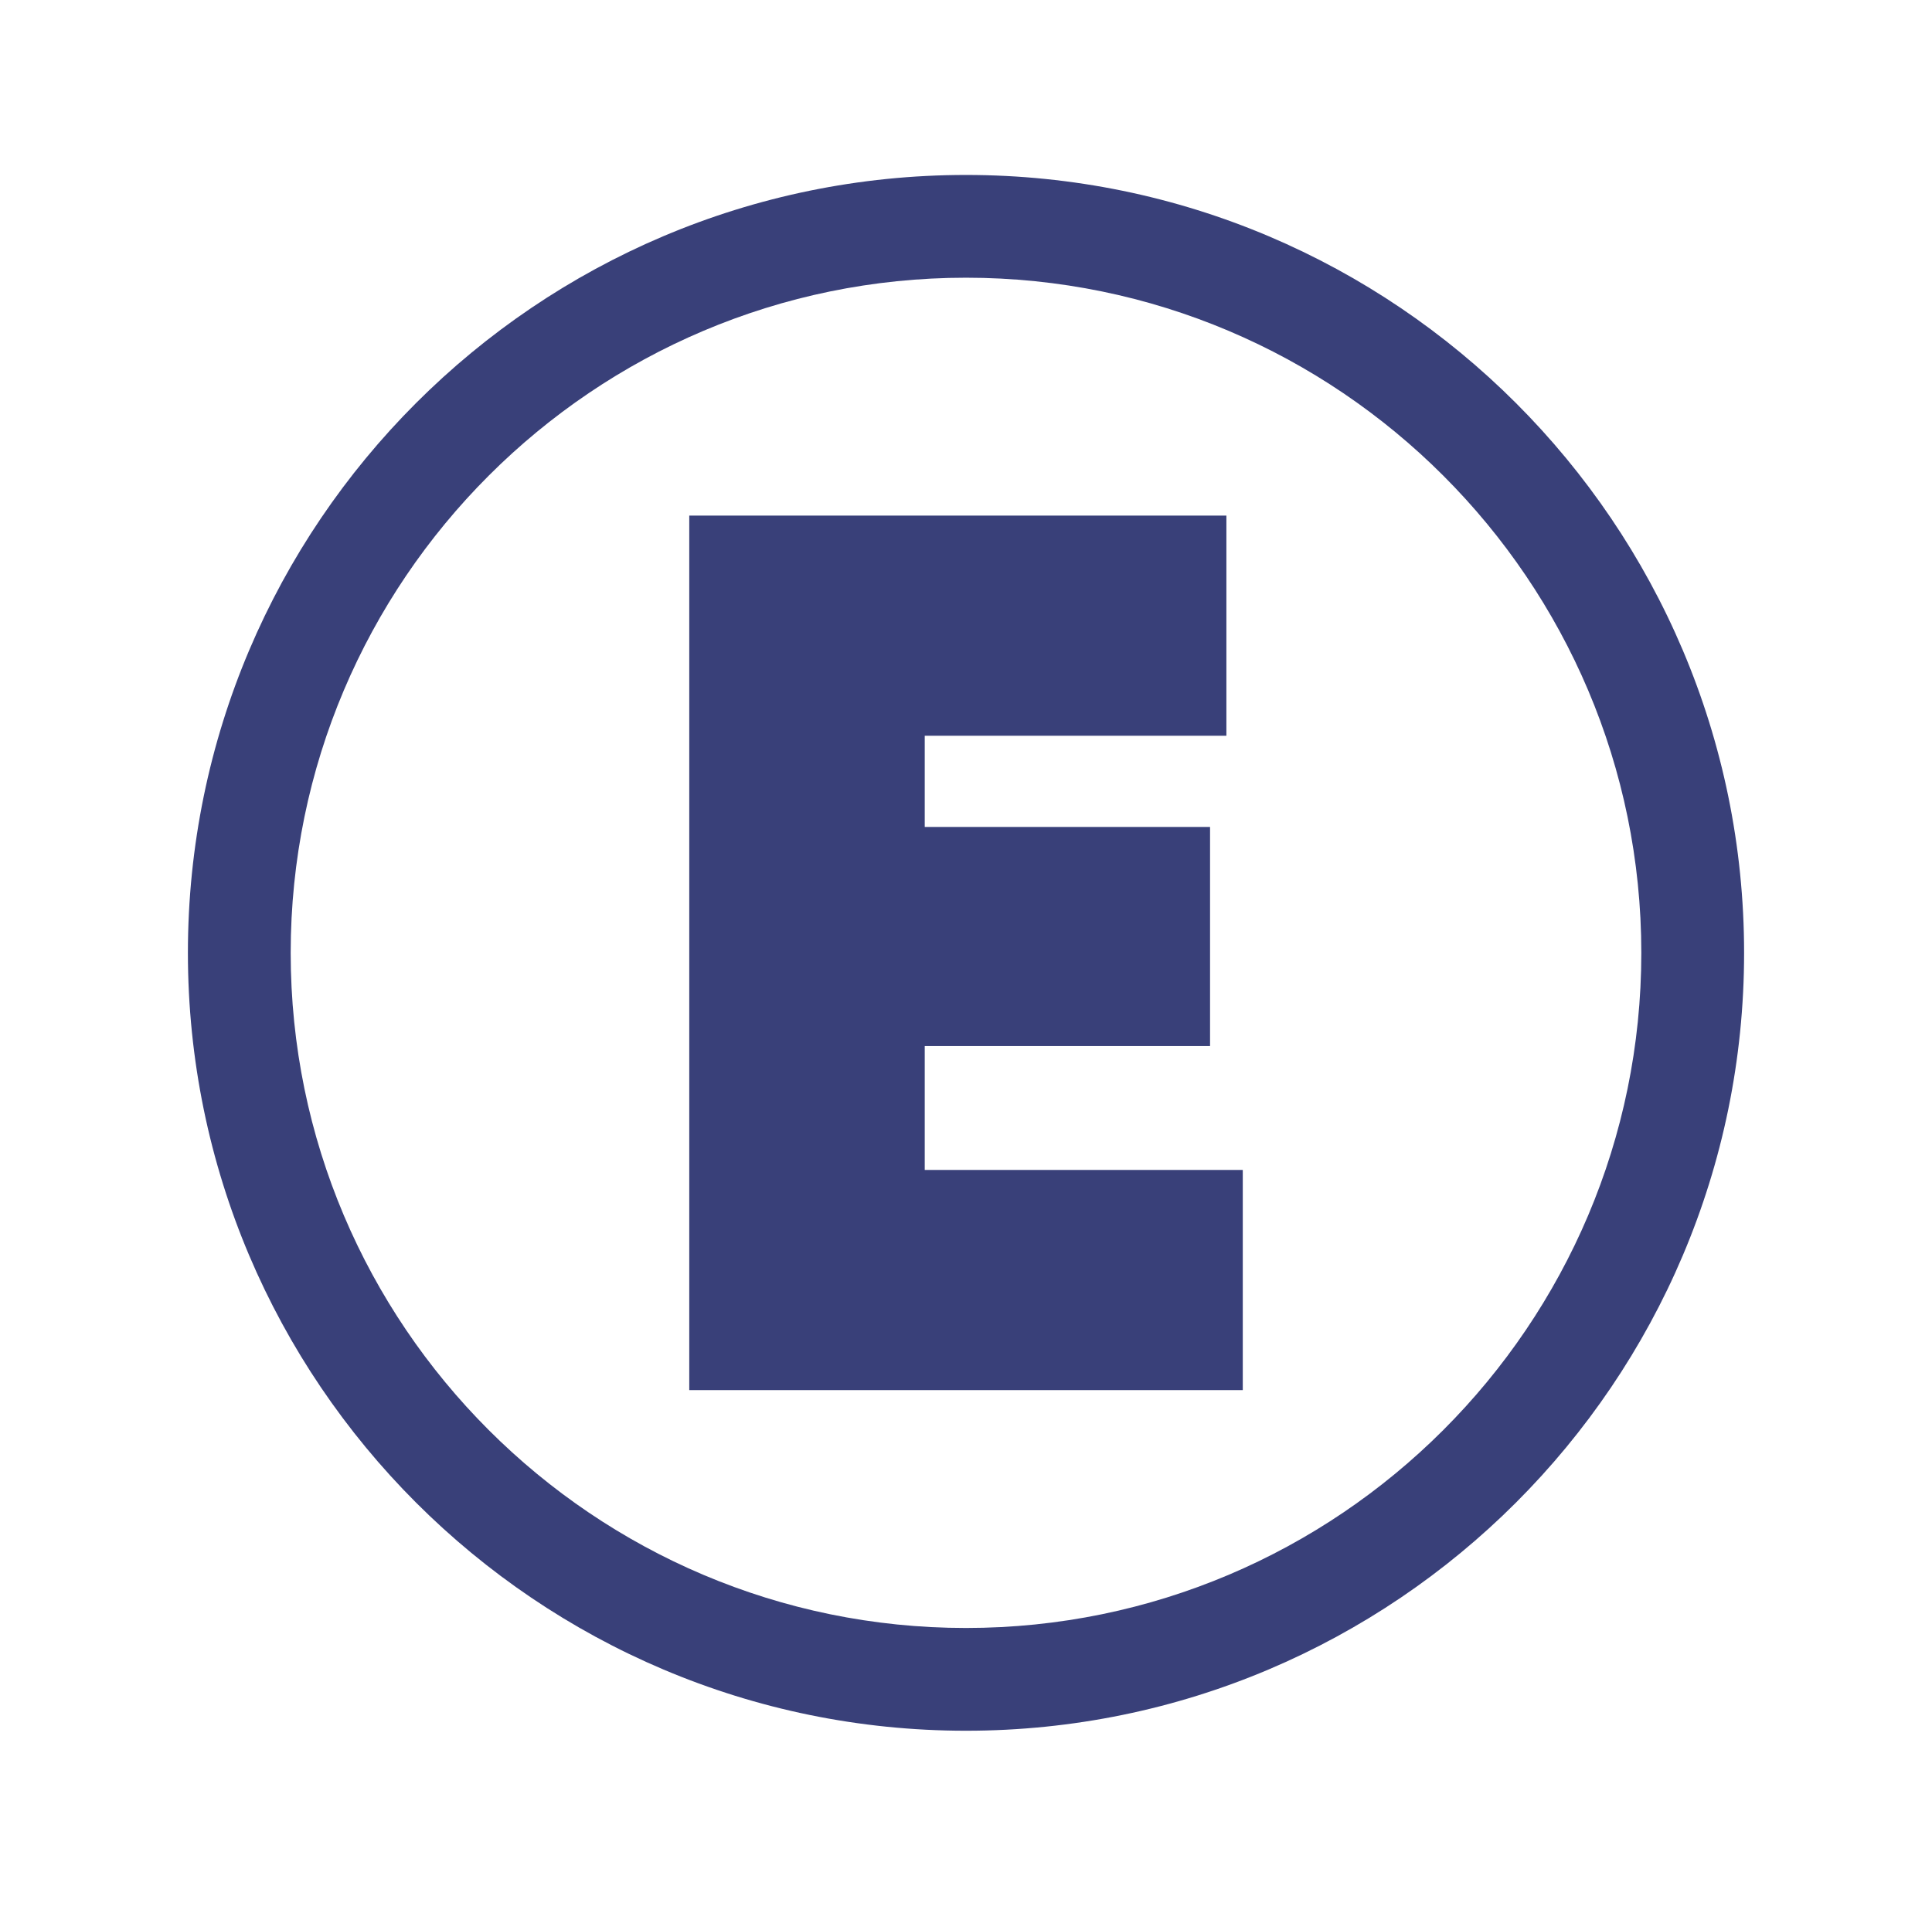 <?xml version="1.0" encoding="utf-8"?>
<!-- Generator: Adobe Illustrator 16.0.0, SVG Export Plug-In . SVG Version: 6.00 Build 0)  -->
<!DOCTYPE svg PUBLIC "-//W3C//DTD SVG 1.1//EN" "http://www.w3.org/Graphics/SVG/1.1/DTD/svg11.dtd">
<svg version="1.1" id="Layer_1" xmlns="http://www.w3.org/2000/svg" xmlns:xlink="http://www.w3.org/1999/xlink" x="0px" y="0px"
	 width="50px" height="49.332px" viewBox="0 0 50 49.332" enable-background="new 0 0 50 49.332" xml:space="preserve">
<g>
	<g>
		<path fill="#394079" d="M25,44.803c-11.104,0-20.137-9.034-20.137-20.137C4.863,13.562,13.896,4.529,25,4.529
			s20.137,9.033,20.137,20.137C45.137,35.769,36.104,44.803,25,44.803z M25,7.189c-9.637,0-17.477,7.84-17.477,17.477
			S15.363,42.143,25,42.143c9.638,0,17.477-7.84,17.477-17.477S34.638,7.189,25,7.189z"/>
		<polygon fill="#394079" points="32.163,35.985 17.838,35.985 17.838,13.347 31.739,13.347 31.739,19.046 23.932,19.046 
			23.932,21.407 31.316,21.407 31.316,27.079 23.932,27.079 23.932,30.286 32.163,30.286 		"/>
	</g>
</g>
</svg>
